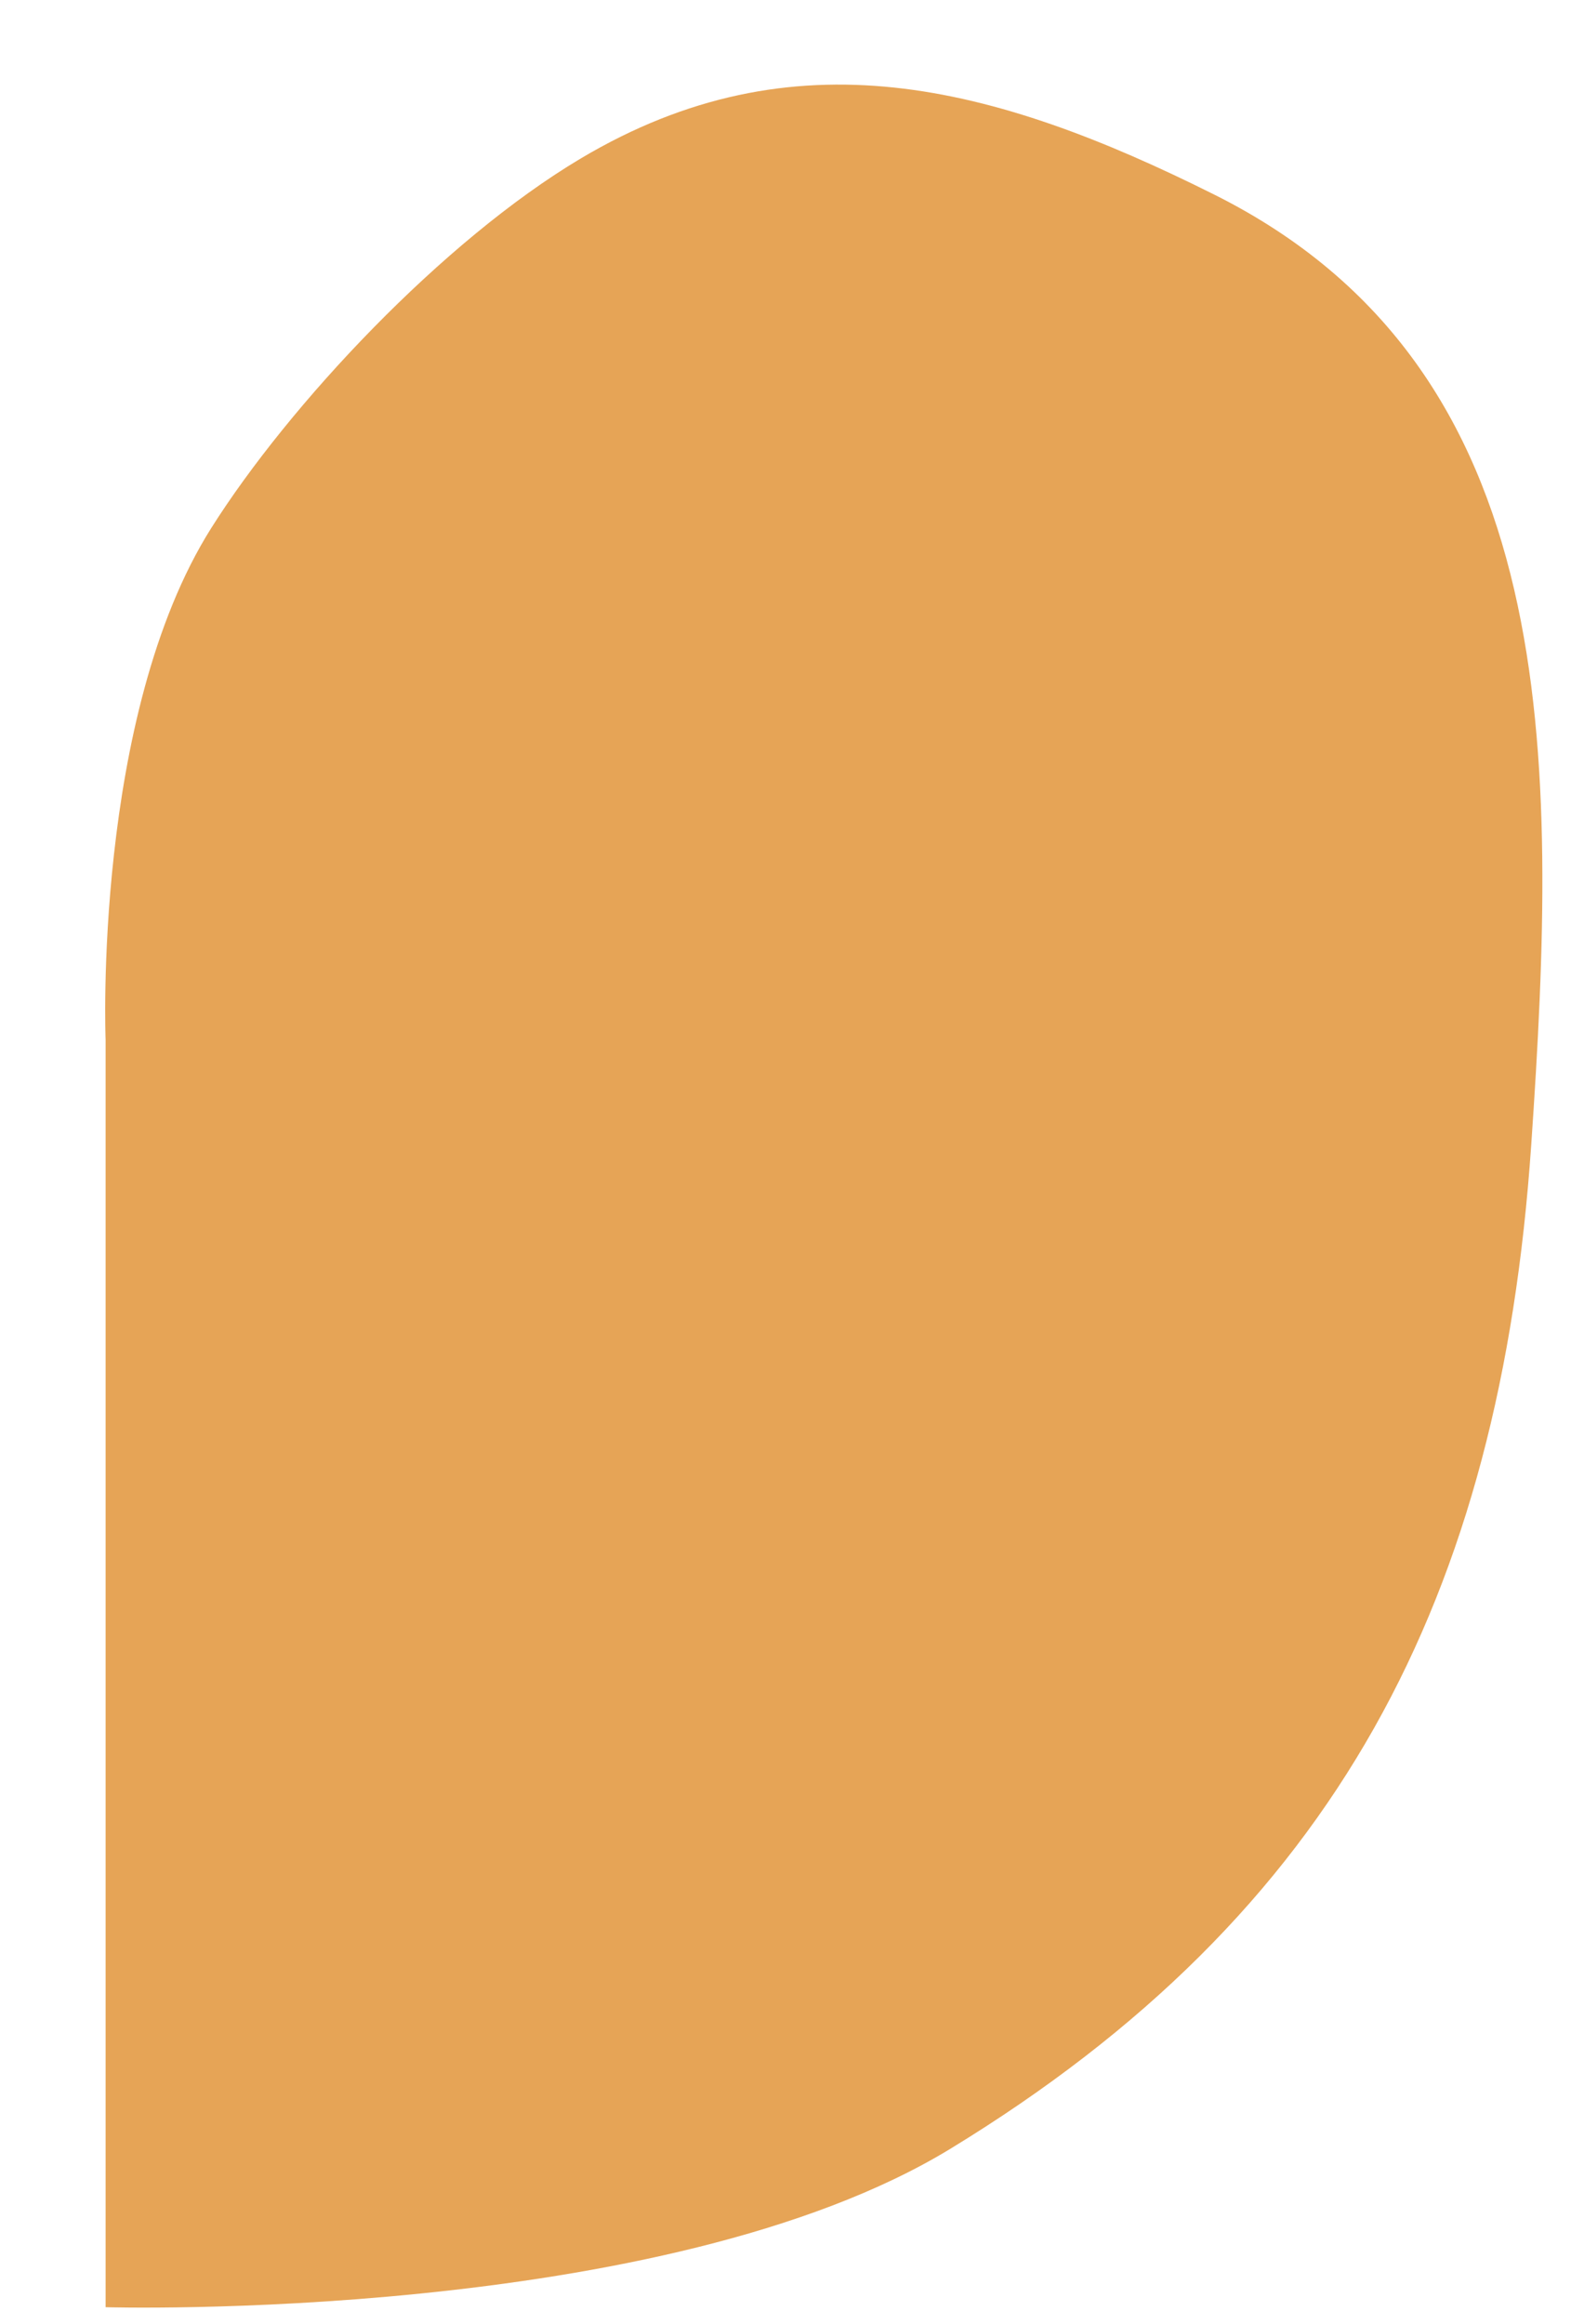 <svg width="15" height="22" fill="none" xmlns="http://www.w3.org/2000/svg"><path d="M1 9.843v12s5.286.155 8-1.5c3.66-2.232 5.206-5.223 5.5-9.5.254-3.696.314-7.343-3-9C9.404.795 7.514.302 5.5 1.5 4.19 2.28 2.736 3.834 2 5 .878 6.779 1 9.843 1 9.843z" fill="#E6A456"/></svg>